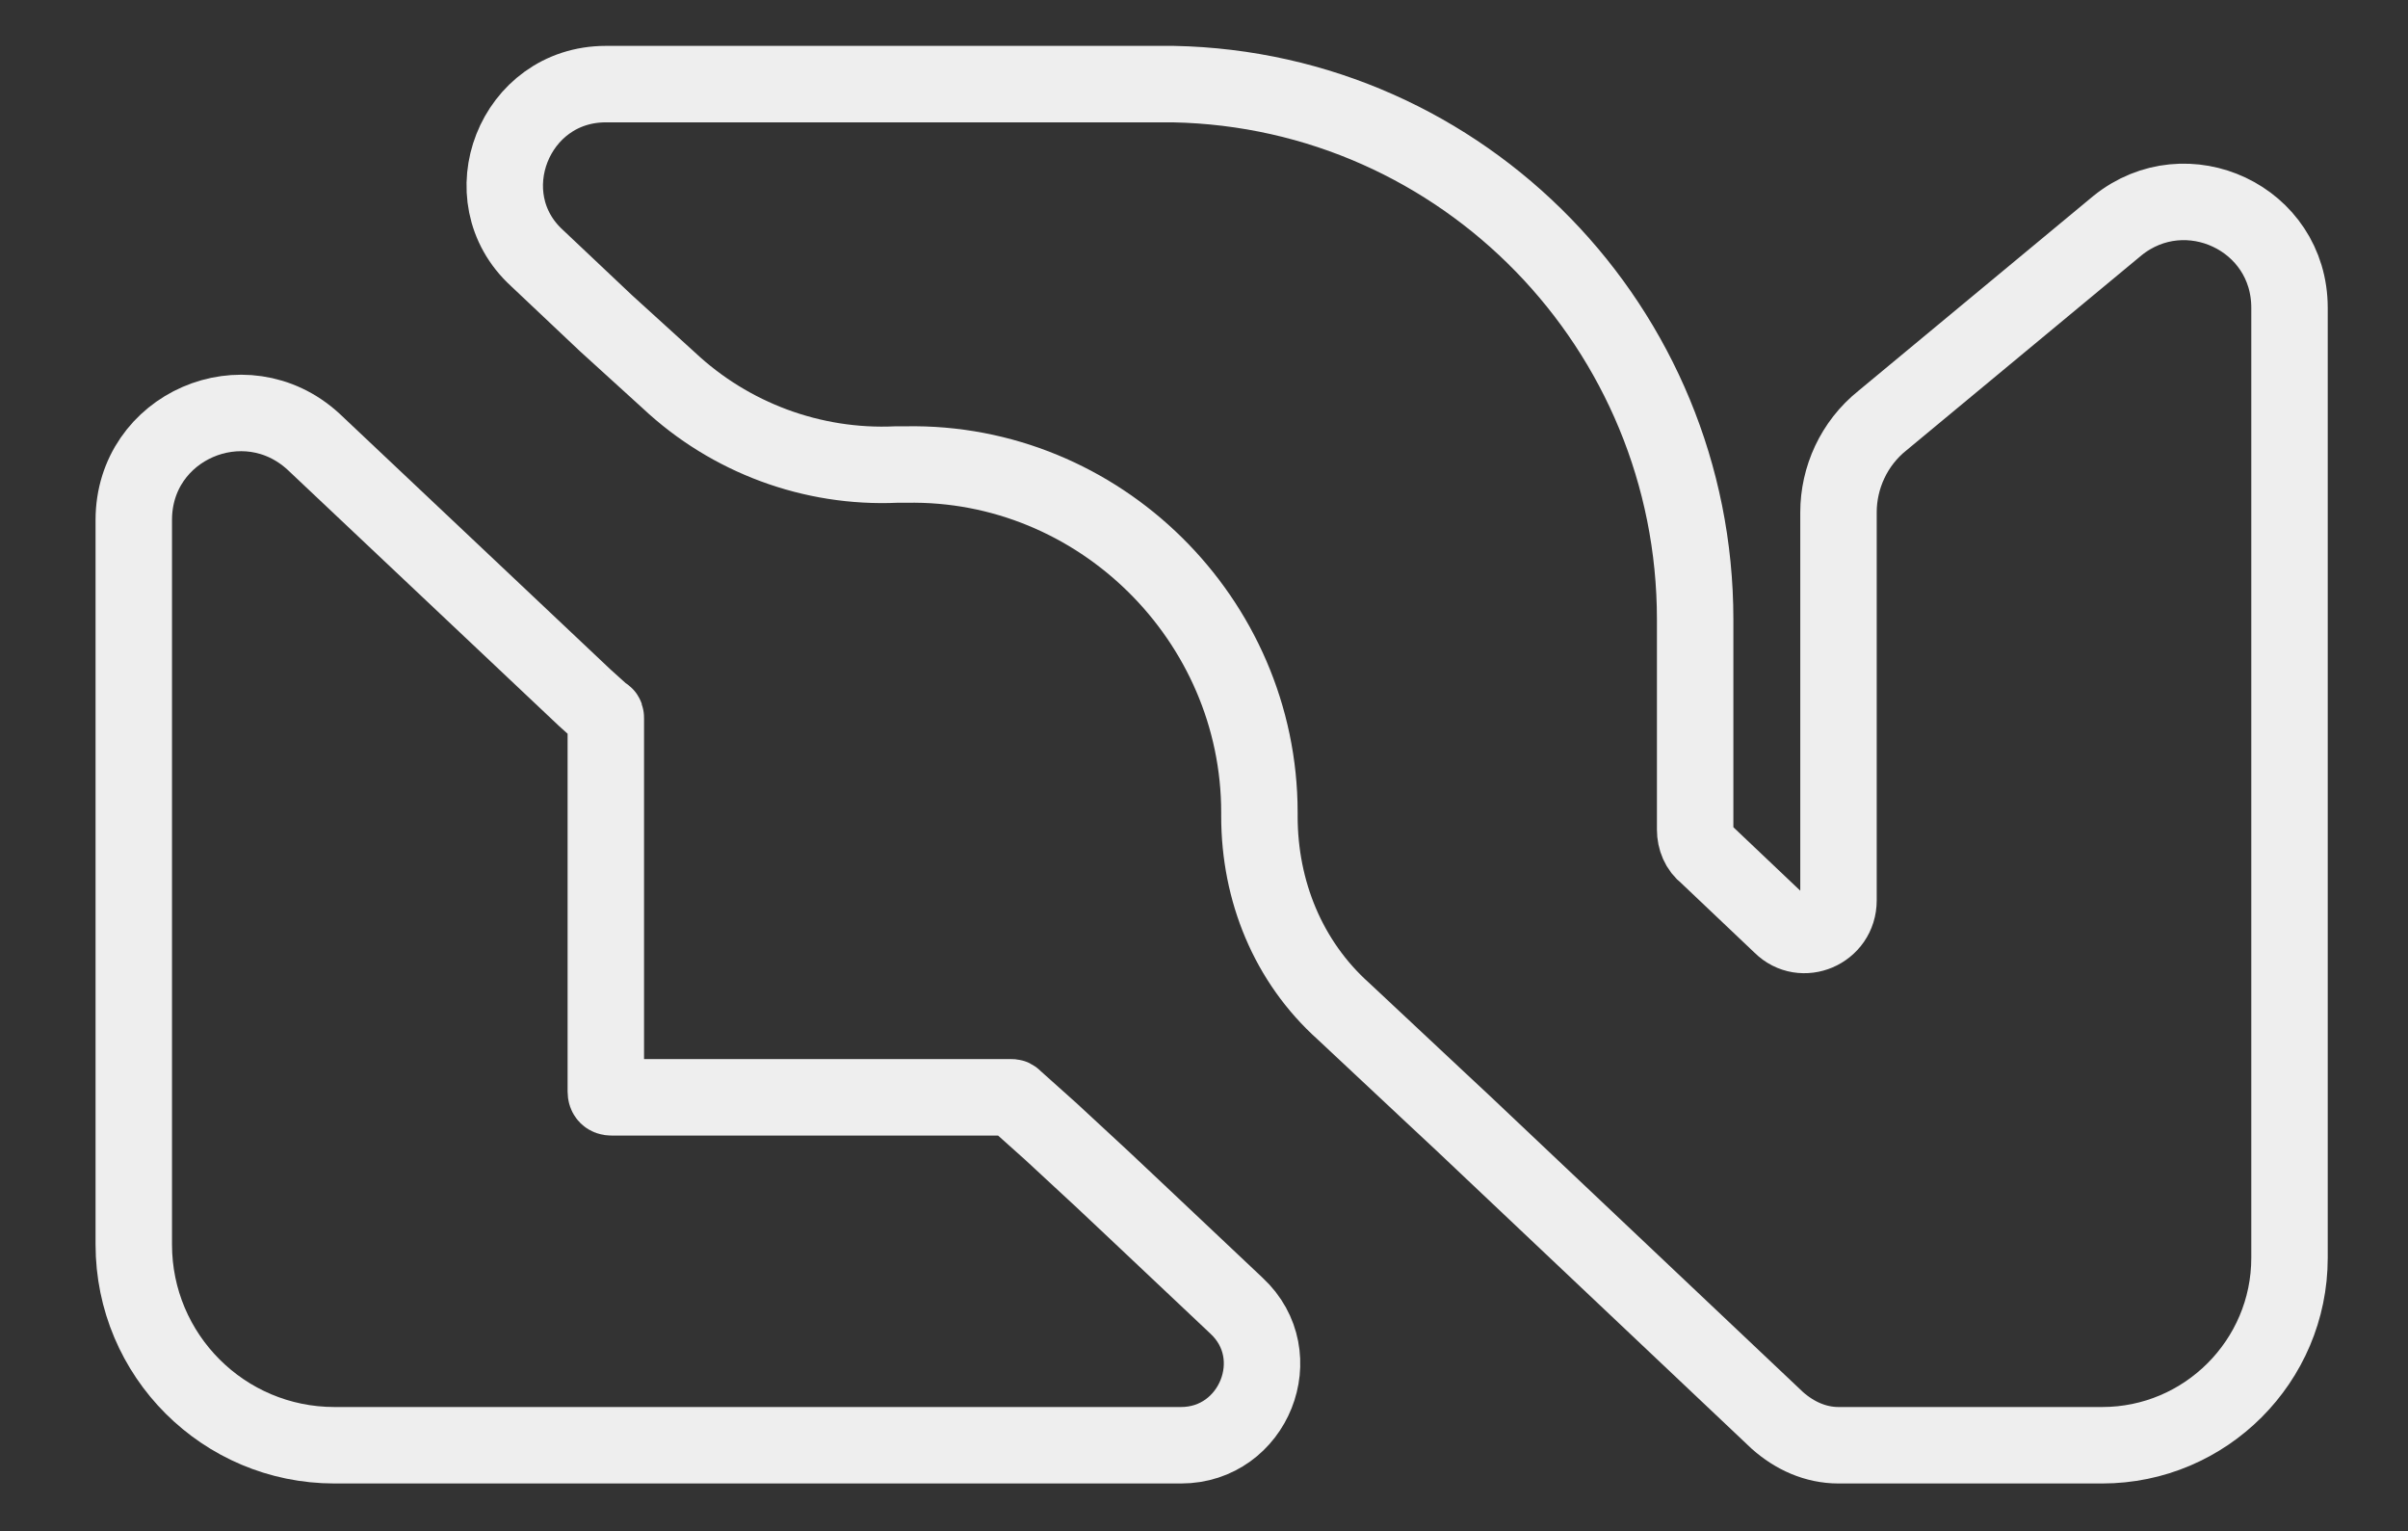 <?xml version="1.0" encoding="utf-8"?>
<!-- Generator: Adobe Illustrator 19.2.1, SVG Export Plug-In . SVG Version: 6.00 Build 0)  -->
<svg version="1.1" id="Layer_1" xmlns="http://www.w3.org/2000/svg" xmlns:xlink="http://www.w3.org/1999/xlink" x="0px" y="0px"
	 viewBox="0 0 126 80.1" style="enable-background:new 0 0 126 80.1;" xml:space="preserve">
<rect x="0" y="0" width="126" height="80.1" fill="#333333" stroke="none"/>
<style type="text/css">
	.st0{fill:none;stroke:#EEEEEE;stroke-width:4;stroke-miterlimit:10;}
</style>
<g>
	<path class="st0" d="M57.7,61.7L55,59.2l-1.9-1.7c-0.1-0.1-0.1-0.1-0.2-0.1H37.2H32c-0.2,0-0.3-0.1-0.3-0.3v-5.9V37.6
		c0-0.1,0-0.2-0.1-0.2l-1-0.9L16.4,23.1C12.8,19.8,7,22.3,7,27.2v37.9c0,5.8,4.7,10.5,10.5,10.5h14.3h30c3.8,0,5.7-4.7,2.9-7.3
		l-5.3-5L57.7,61.7z"/>
	<path class="st0" d="M96.2,26.8v20.3c0,1.6-1.9,2.4-3,1.3l-3.9-3.7c-0.4-0.3-0.6-0.8-0.6-1.3l0,0v-11c0-15.2-12.1-27.7-27.3-28
		c-0.2,0-0.3,0-0.5,0H46.1H31.7l0,0c-4.8,0-7.1,5.9-3.6,9.1l3.6,3.4l3.3,3l0,0c3.2,3,7.5,4.6,11.9,4.4c0.2,0,0.3,0,0.5,0
		c10.1-0.2,18.5,8.1,18.5,18.2c0,0.1,0,0.1,0,0.2c0,3.9,1.5,7.6,4.4,10.2l4.7,4.4l1.5,1.4L93,74.3c0.9,0.8,2,1.3,3.2,1.3l0,0H110
		c5.4,0,9.8-4.4,9.8-9.8v-8.4V16.1c0-4.7-5.4-7.2-9-4.3L98.5,22C97,23.2,96.2,25,96.2,26.8z"/>
</g>
</svg>

